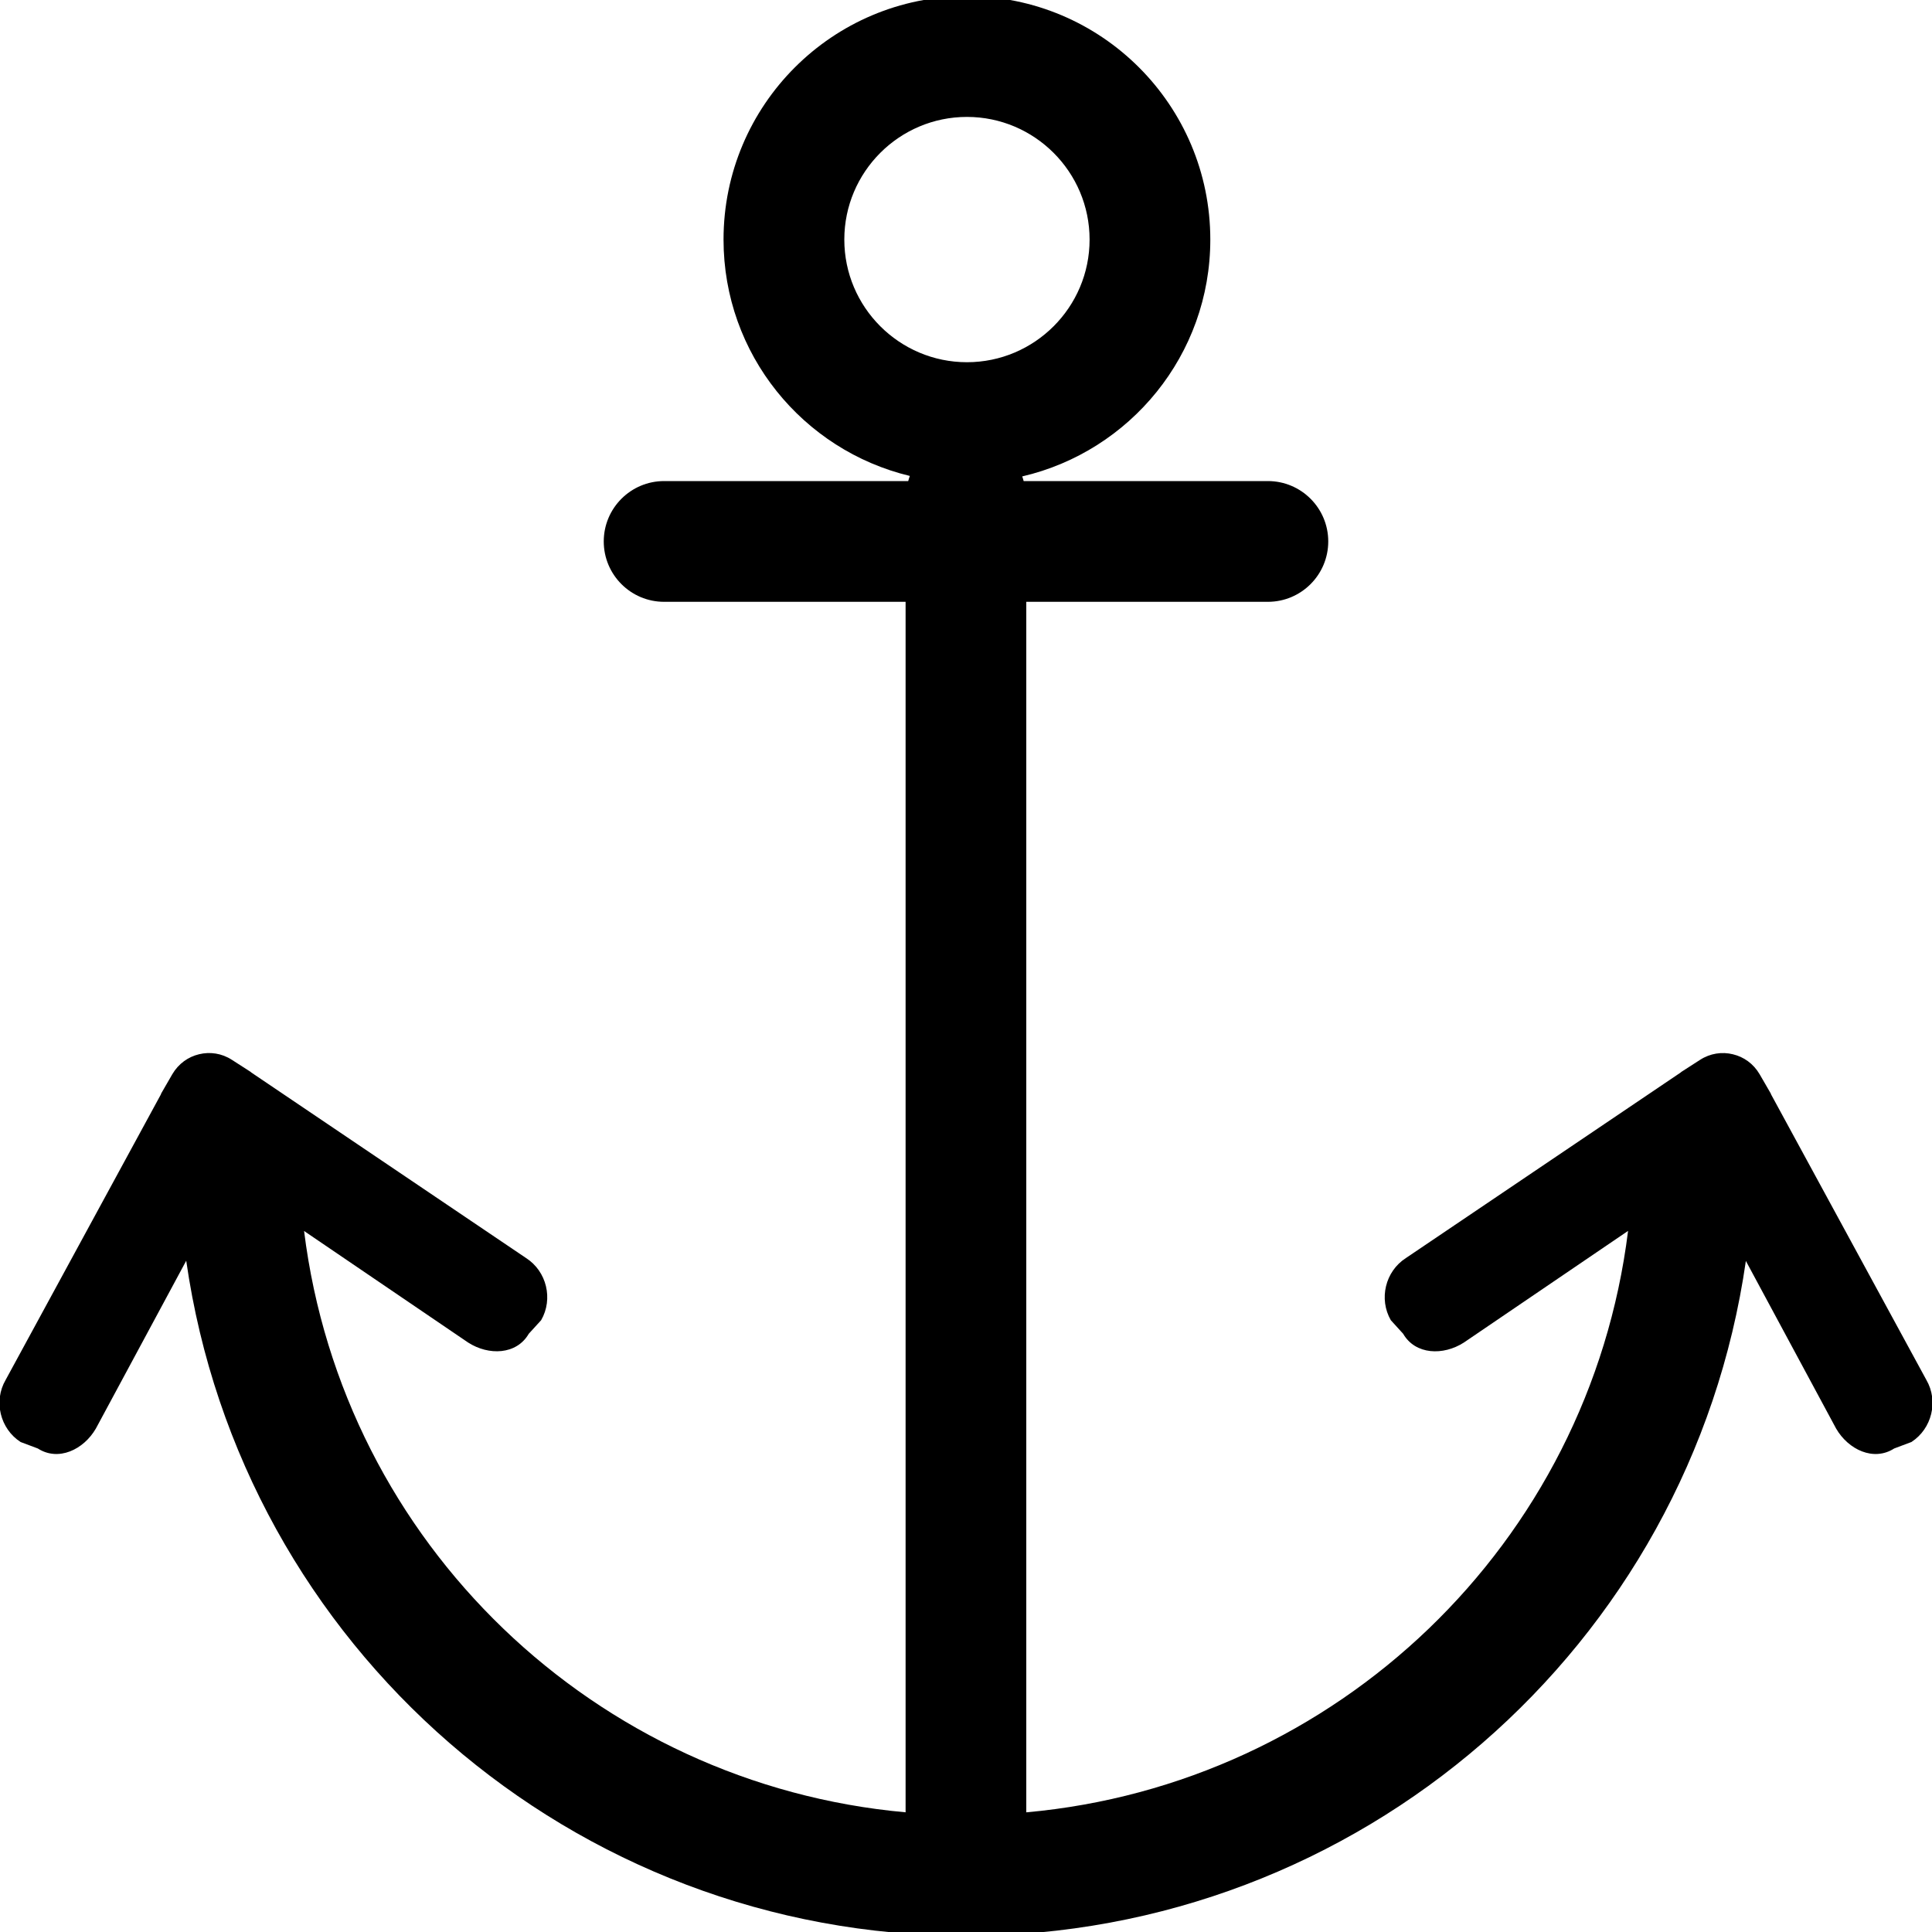 <svg xmlns="http://www.w3.org/2000/svg" viewBox="0 0 512 512"><path d="M510.512 365.704l-41.144-75.648-.112-.296-2.936-5.072c-1.64-2.808-4.216-4.616-7.096-5.296-2.848-.704-5.992-.272-8.704 1.488l-4.92 3.168-.248.208-72.8 49.16c-5.44 3.504-7.208 10.84-3.968 16.456l3.272 3.6c3.24 5.592 10.632 5.824 16.08 2.32l43.52-29.592c-10.304 83-77.368 146.696-159.48 154.088v-320.8h64.024c8.832 0 16-7.168 16-16s-7.168-16-16-16h-64.72c-.12-.416-.224-.832-.384-1.232 28.552-6.64 49.848-32.184 49.848-62.768 0-35.624-28.872-64.504-64.504-64.504-35.624 0-64.496 28.872-64.496 64.504 0 30.408 21.056 55.832 49.368 62.64-.168.44-.288.904-.424 1.36h-64.688c-8.832 0-16 7.168-16 16s7.168 16 16 16h63.992v320.792c-82.088-7.392-149.08-71.064-159.408-154.056l43.472 29.56c5.44 3.504 12.832 3.272 16.072-2.32l3.28-3.6c3.24-5.608 1.472-12.952-3.976-16.456l-72.8-49.16-.24-.208-4.928-3.168c-2.704-1.76-5.848-2.184-8.704-1.488-2.872.68-5.456 2.496-7.096 5.296l-2.936 5.08-.104.296-41.136 75.648c-3.248 5.584-1.472 12.936 3.976 16.448l4.56 1.712c5.44 3.496 12.128.32 15.376-5.272l23.952-44.488c14.688 102.36 102.552 178.912 206.64 178.912 104.032 0 191.96-76.544 206.68-178.856l23.92 44.432c3.248 5.592 9.944 8.768 15.384 5.272l4.56-1.712c5.448-3.512 7.224-10.864 3.976-16.448zm-286.76-302.216c0-17.92 14.576-32.504 32.496-32.504s32.504 14.576 32.504 32.504-14.576 32.504-32.504 32.504c-17.912-.008-32.496-14.584-32.496-32.504z"/></svg>